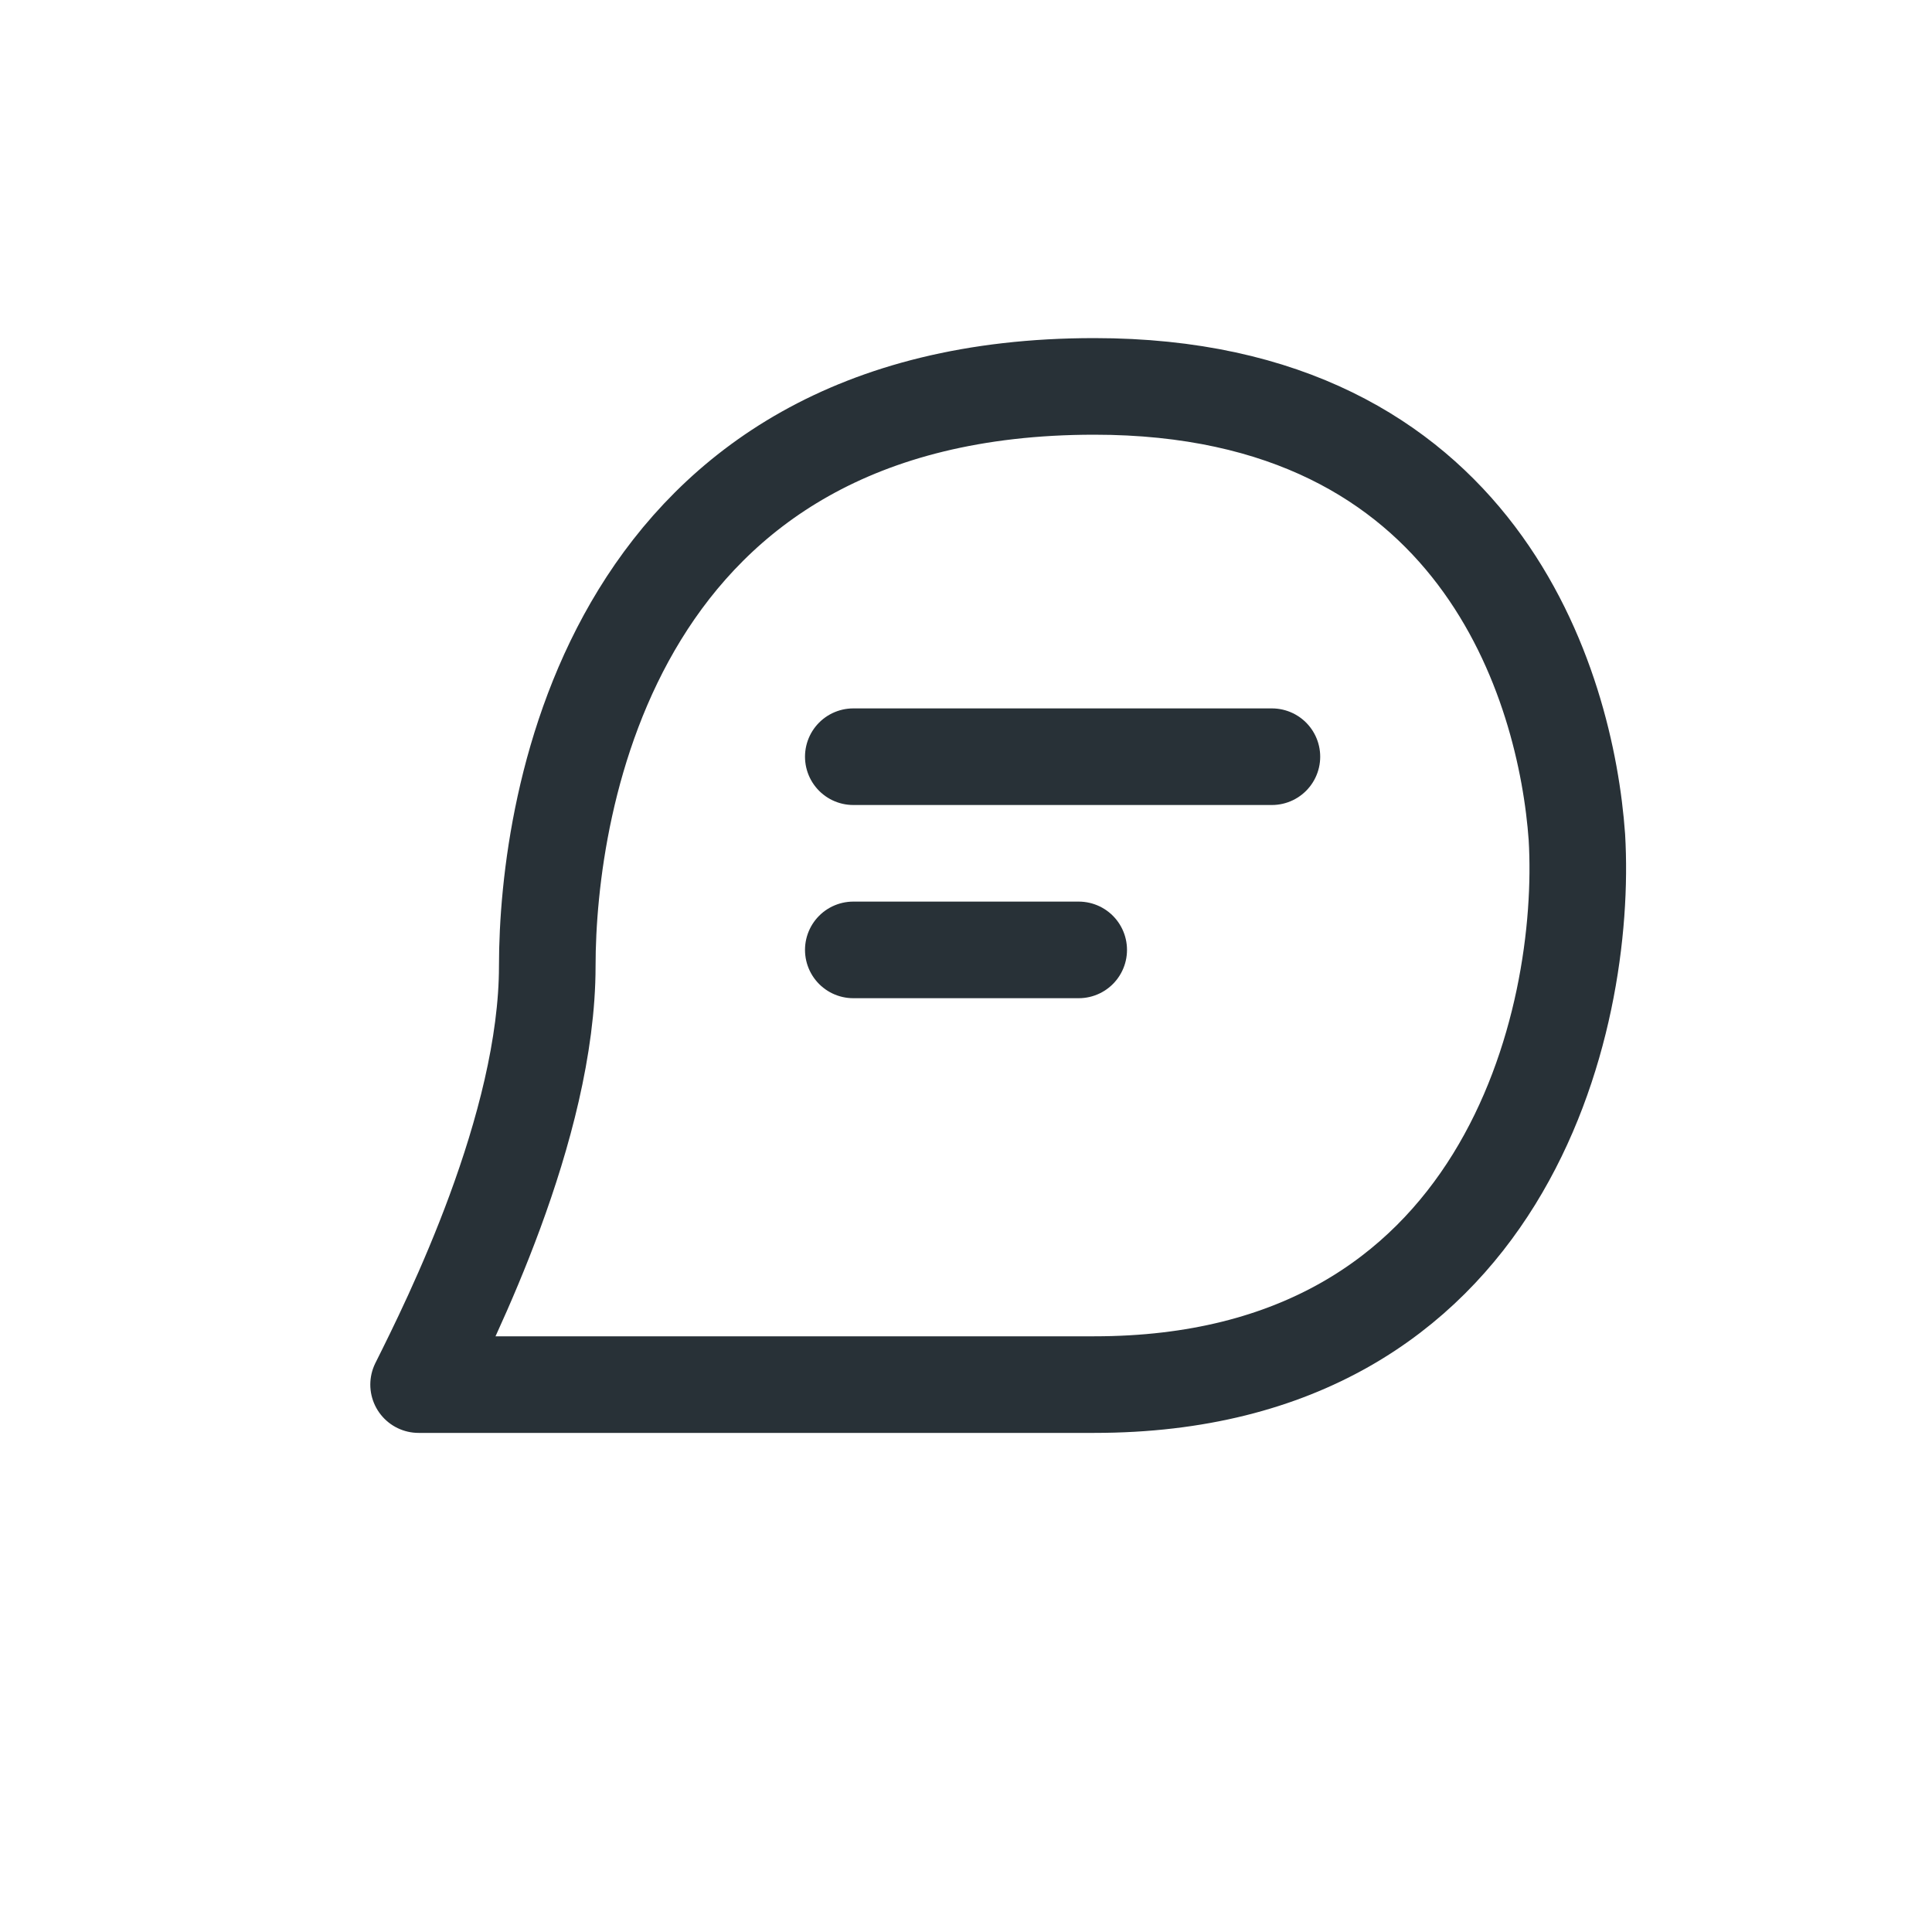 <svg width="30" height="30" viewBox="0 0 30 30" fill="none" xmlns="http://www.w3.org/2000/svg">
    <path stroke="#283137" stroke-width="1.5" stroke-linecap="round" d="M13.25 11.75h6.5M13.25 14.75h3.5"/>
    <path d="M8.498 15c0 2.5-1.498 5.5-1.998 6.5h10.492c6.395 0 7.66-5.667 7.494-8.5-.166-2.333-1.499-7-7.494-7-7.494 0-8.494 6.45-8.494 9z" stroke="#283137" stroke-width="1.5" stroke-linejoin="round"/>
</svg>
